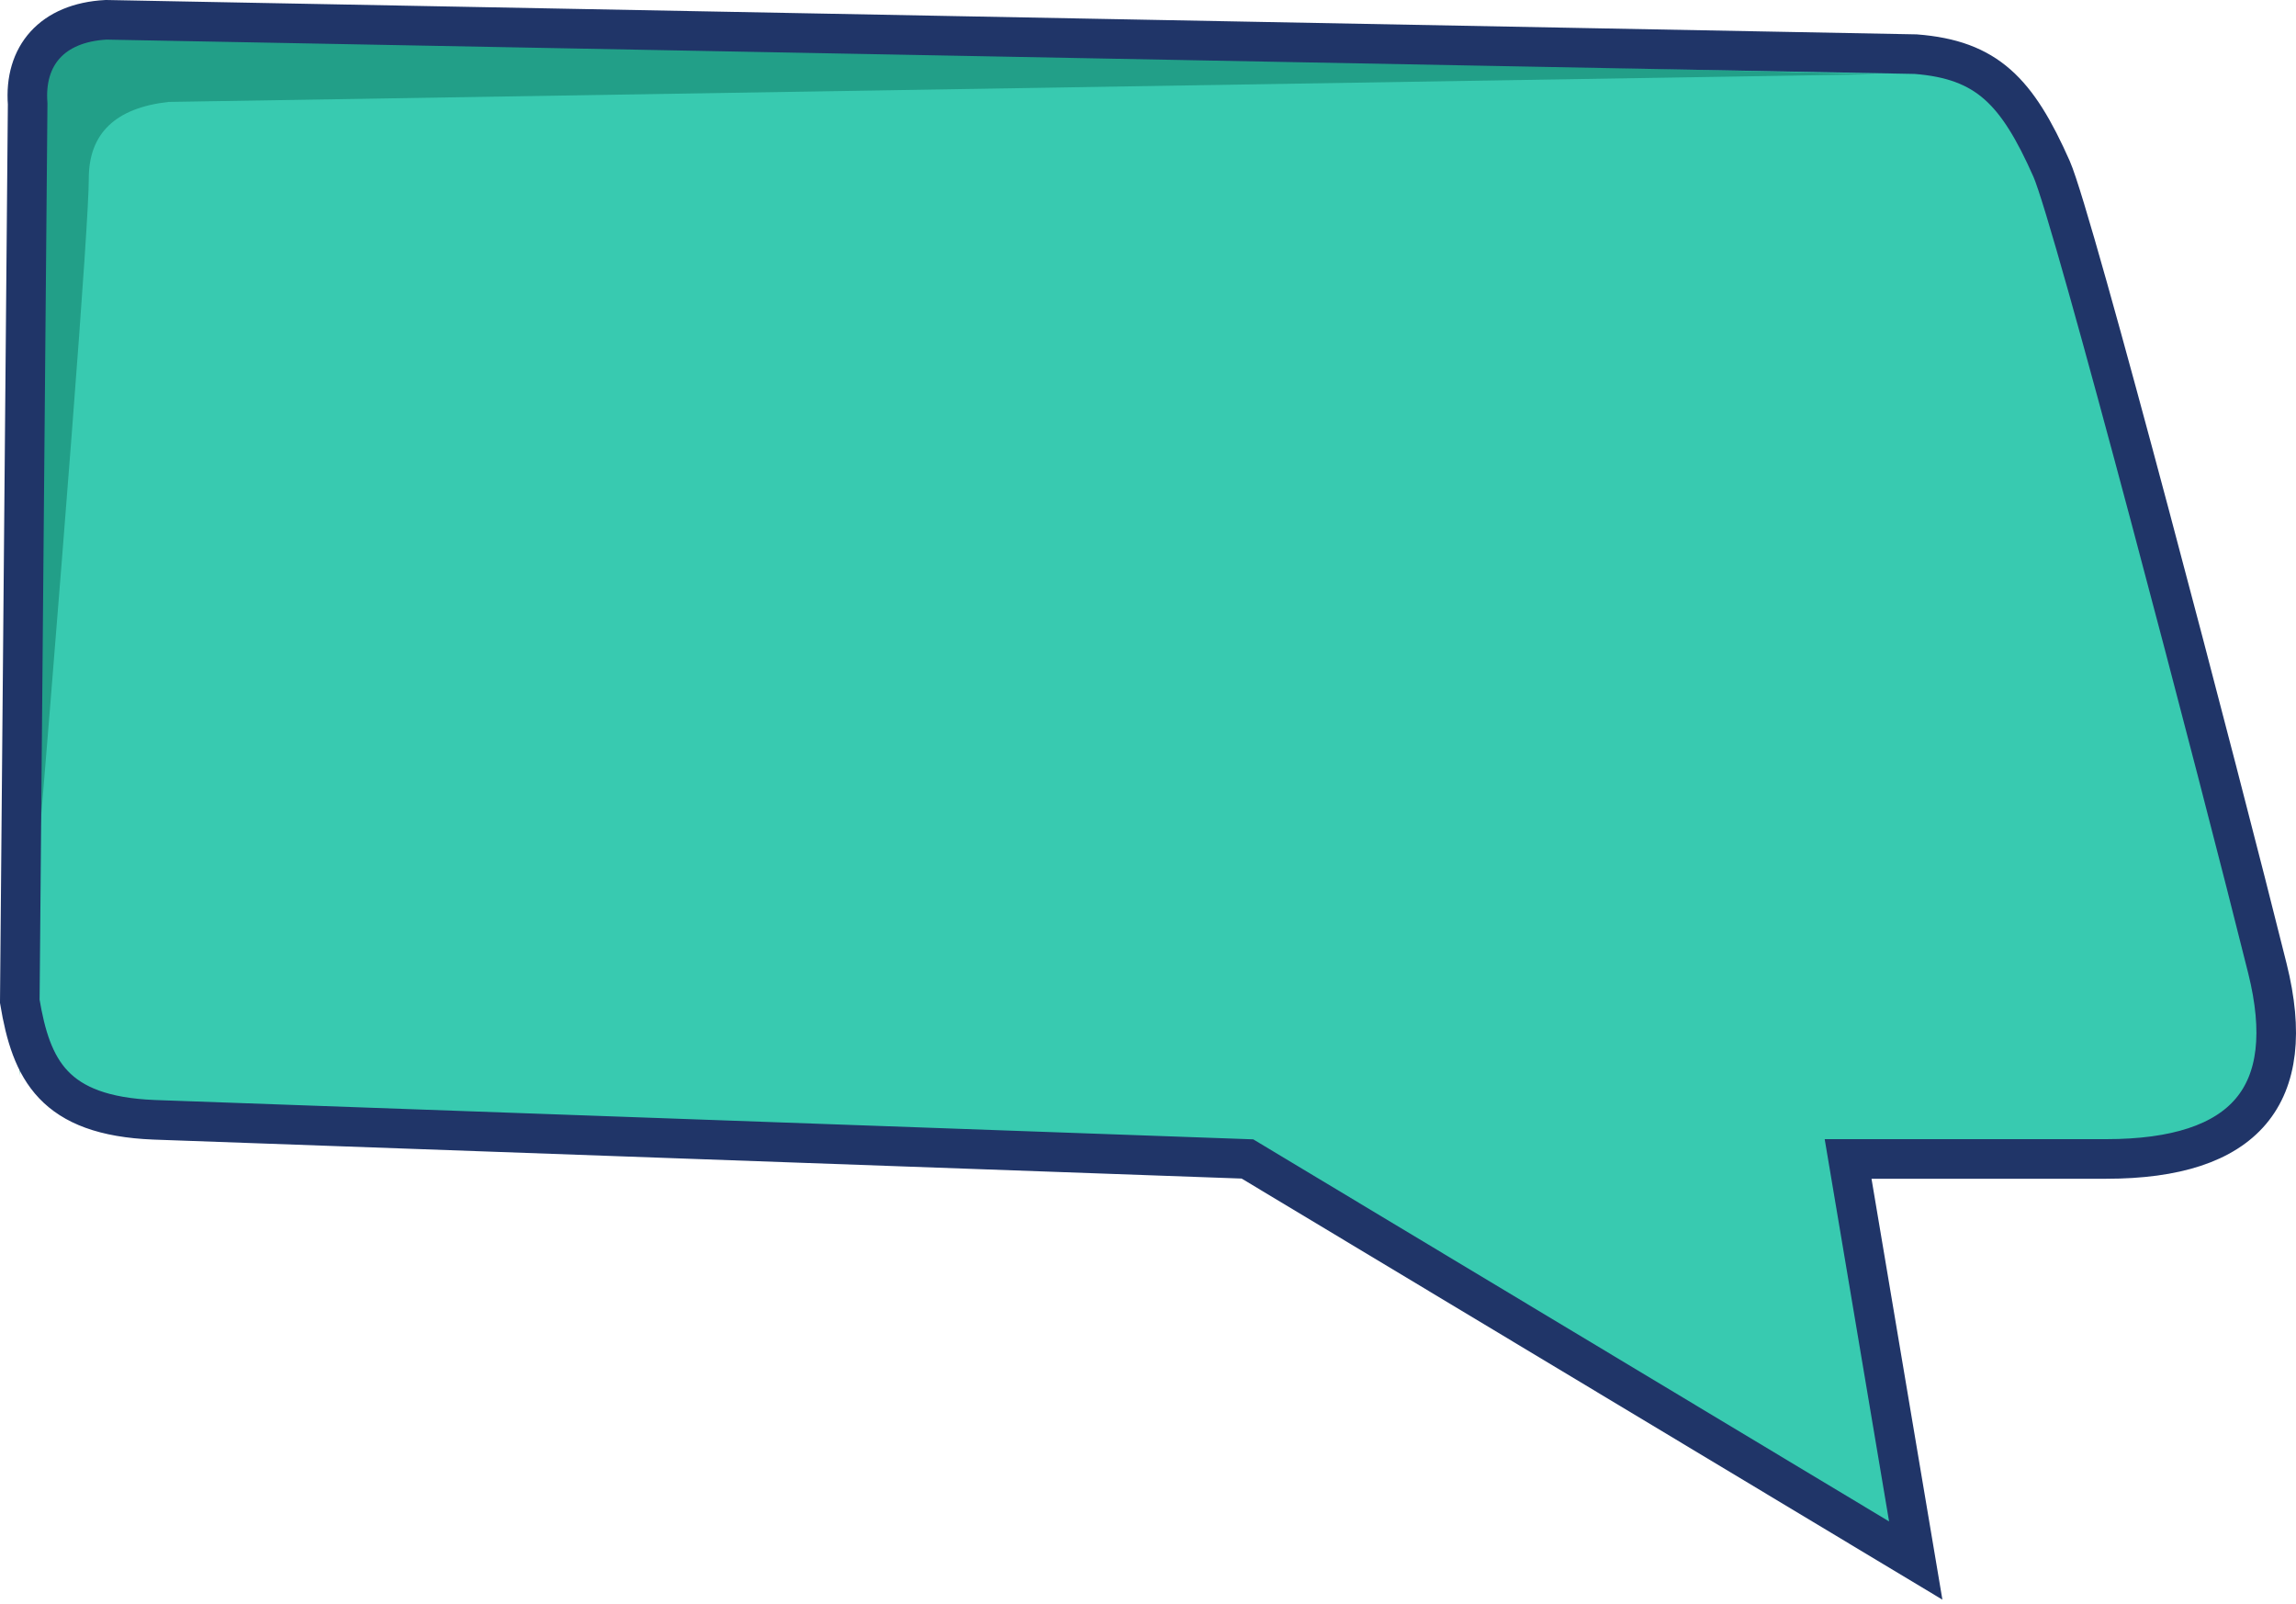<svg xmlns="http://www.w3.org/2000/svg" width="116" height="81" viewBox="0 0 116 81" fill="none">
<path fill-rule="evenodd" clip-rule="evenodd" d="M5.357 1L96.788 2.735C100.391 3.018 101.909 4.603 103.651 8.528C104.757 11.02 112.164 39.304 114.557 48.92C116.153 55.331 113.438 58.536 106.414 58.536H93.371L96.788 78.449L63.024 58.536L7.779 56.558C2.703 56.354 1.578 54.024 1 50.576L1.397 5.247C1.212 2.818 2.624 1.147 5.357 1Z" fill="#38CAB0"/>
<path fill-rule="evenodd" clip-rule="evenodd" d="M94.835 3.748L8.512 5.148C5.828 5.451 4.486 6.741 4.486 9.017C4.486 11.293 3.324 26.398 1 54.331V6.925L1.593 3.748L3.405 1.63L6.134 1.586L94.835 3.748Z" fill="#229F88"/>
<path fill-rule="evenodd" clip-rule="evenodd" d="M5.357 1L96.788 2.735C100.391 3.018 101.909 4.603 103.651 8.528C104.757 11.02 112.164 39.304 114.557 48.92C116.153 55.331 113.438 58.536 106.414 58.536H93.371L96.788 78.819L63.024 58.536L7.779 56.558C2.703 56.354 1.578 54.024 1 50.576L1.397 5.247C1.212 2.818 2.624 1.147 5.357 1Z" stroke="#203568" stroke-width="2" stroke-linecap="round"/>
</svg>